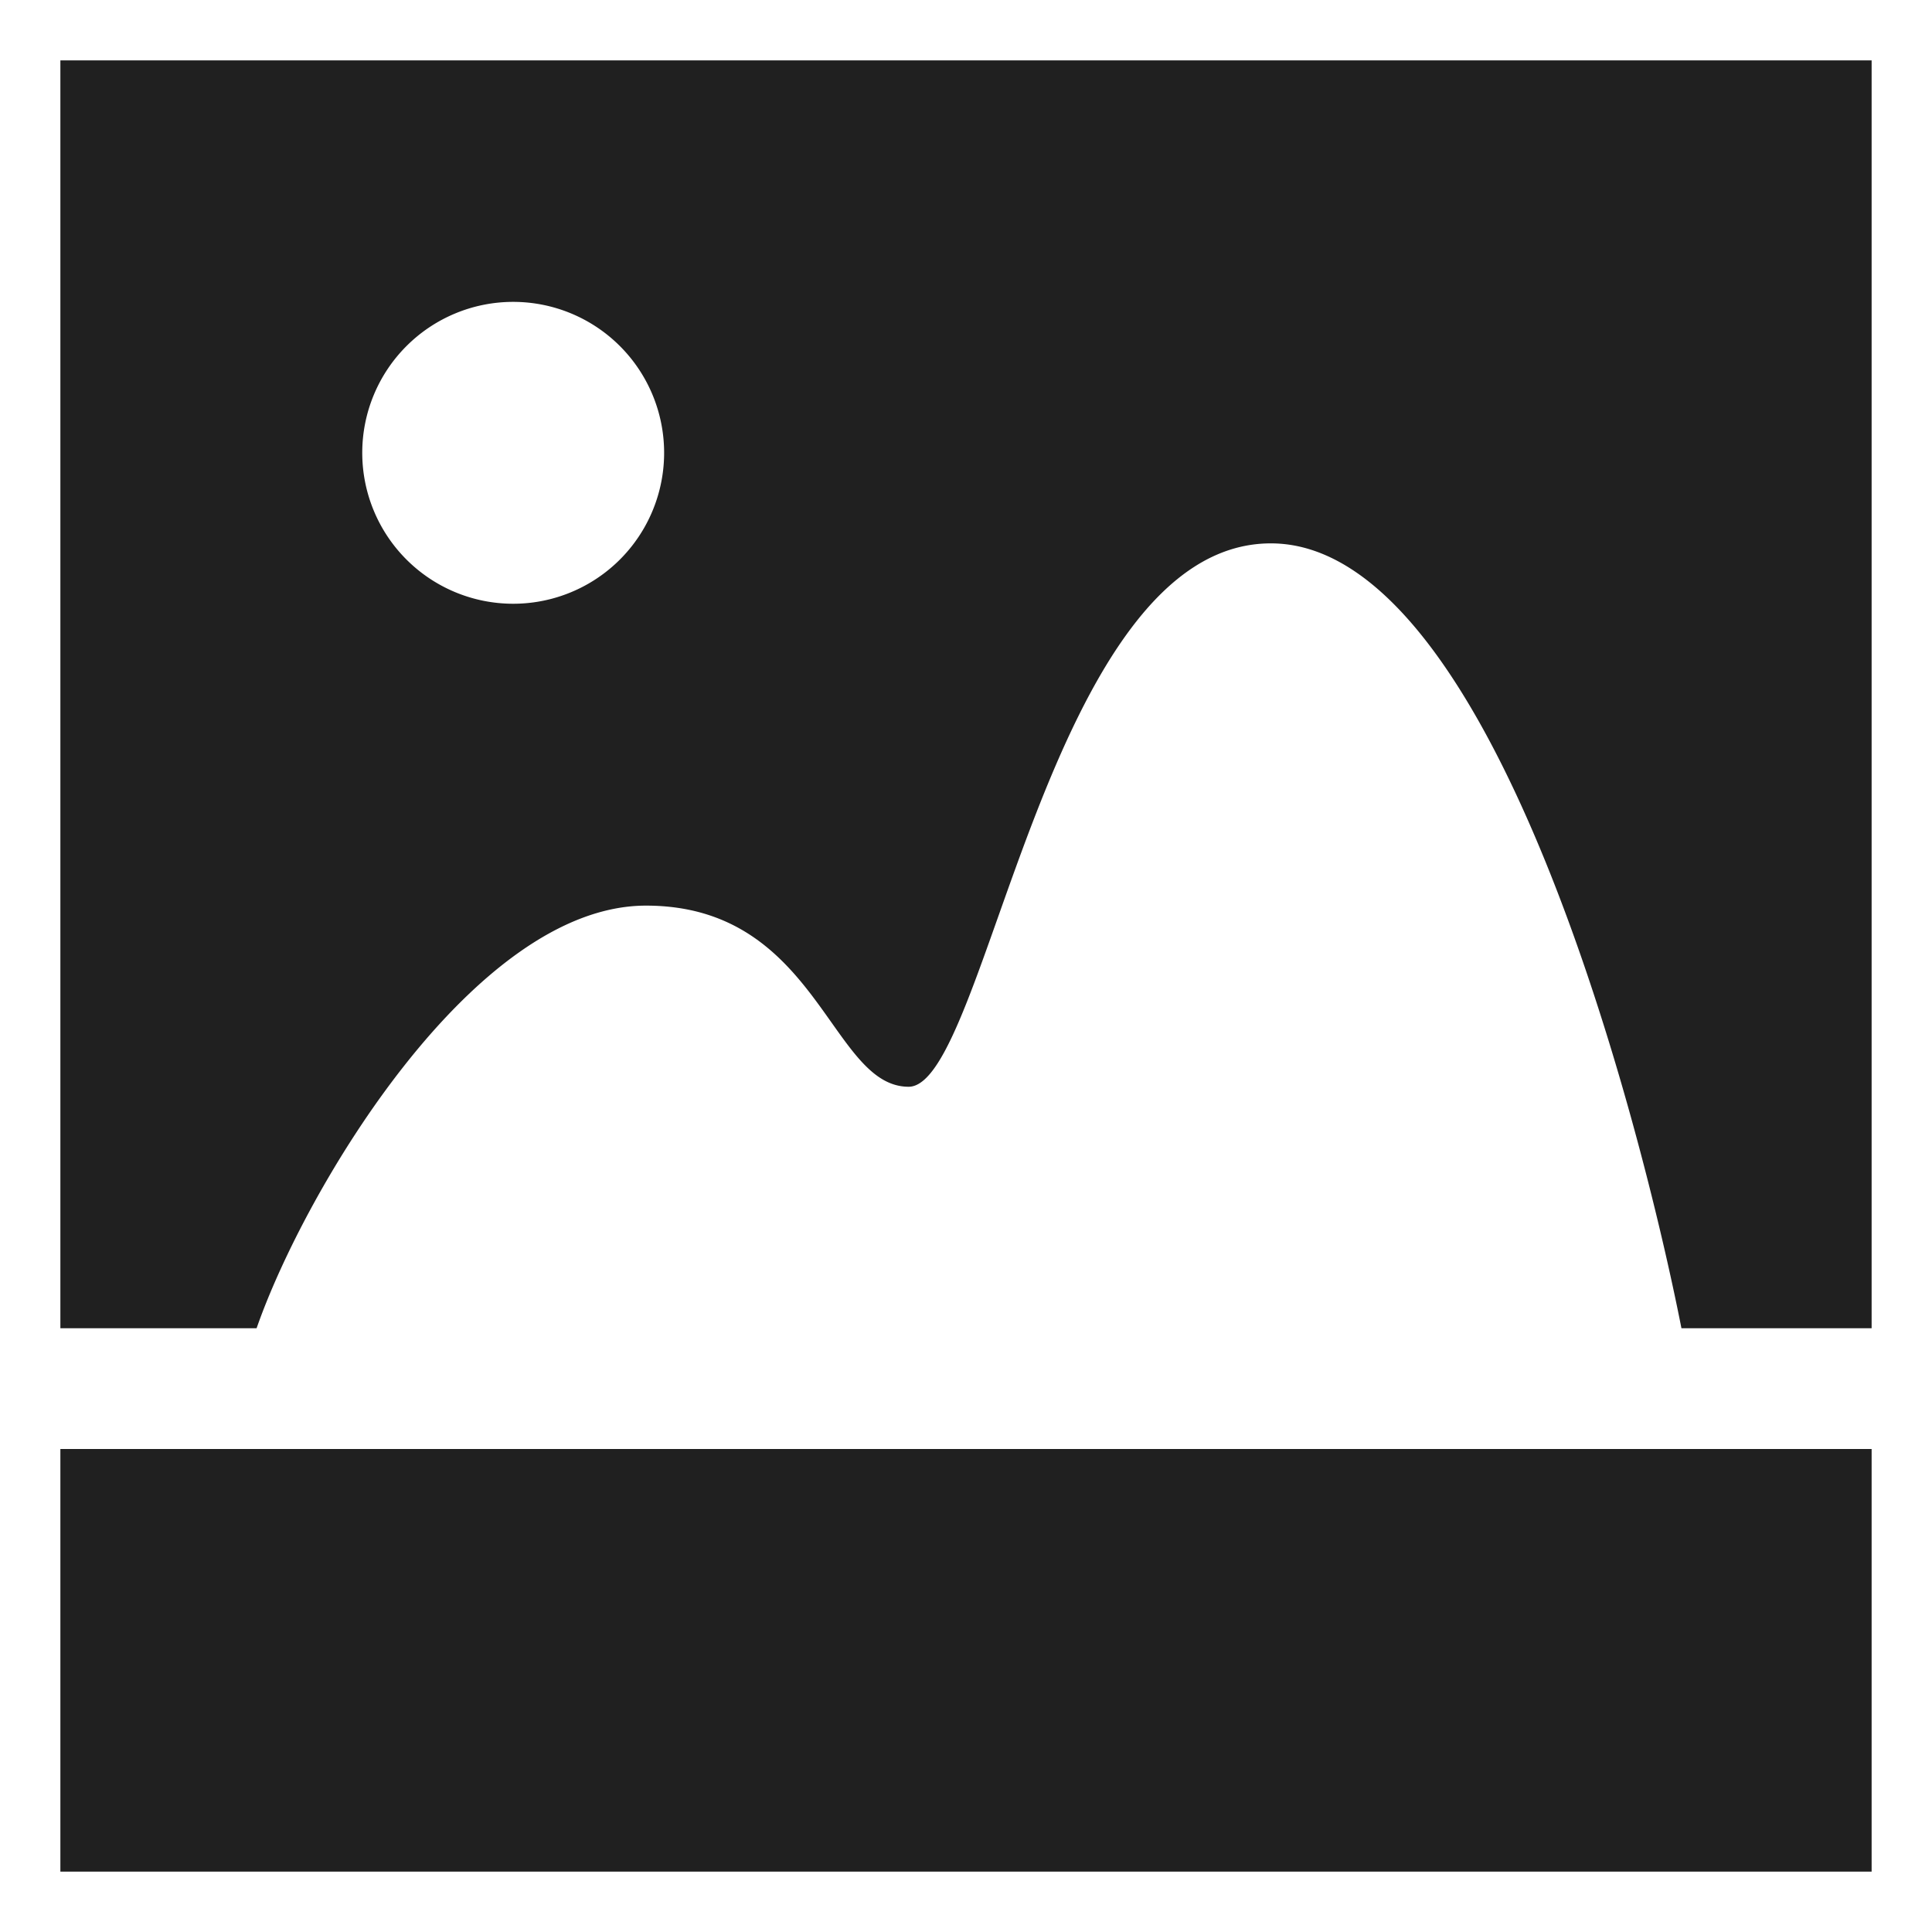 <svg xmlns="http://www.w3.org/2000/svg" viewBox="0 0 64 64" aria-labelledby="title" aria-describedby="desc"><path d="M2 2v42h6.5c1.6-4.6 7.2-14 12.9-14s6.1 6 8.7 6 4.6-18 12-18 12.3 19.4 13.6 26H62V2zm15 18a5 5 0 1 1 5-5 5 5 0 0 1-5 5z" fill="#202020" data-name="layer2"/><path data-name="layer1" fill="#202020" d="M2 48h60v14H2z"/></svg>
